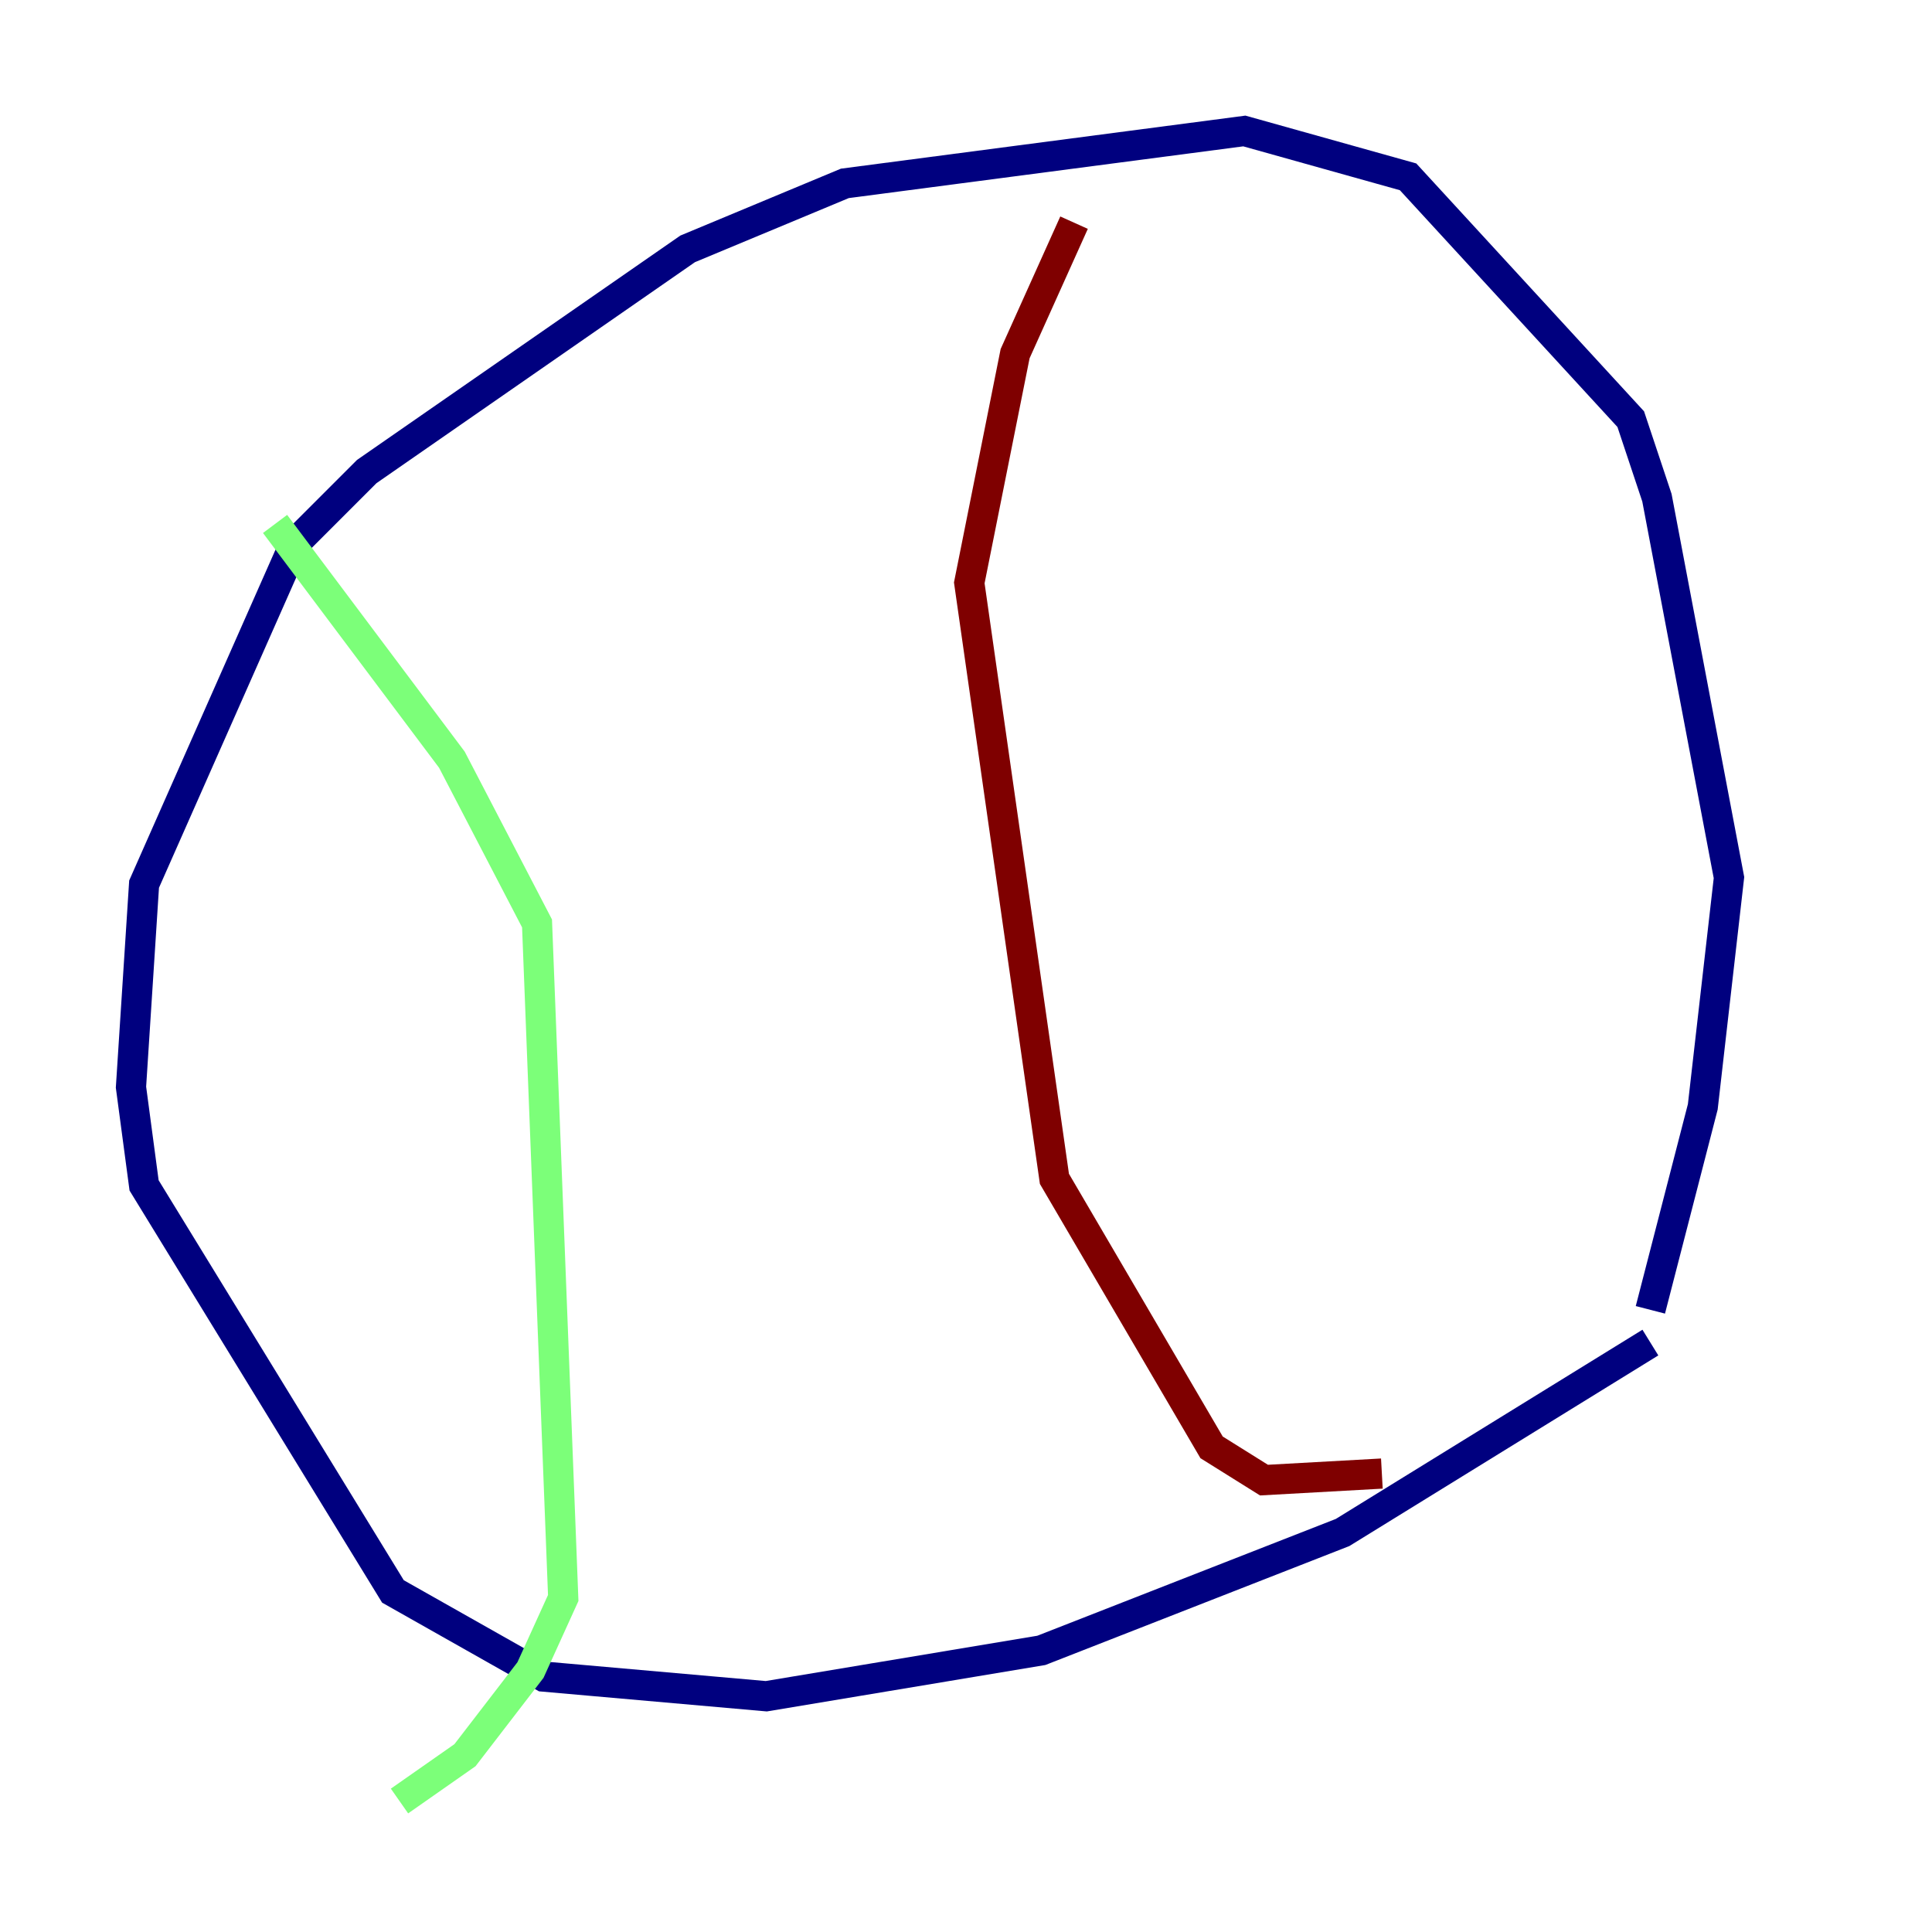 <?xml version="1.0" encoding="utf-8" ?>
<svg baseProfile="tiny" height="128" version="1.2" viewBox="0,0,128,128" width="128" xmlns="http://www.w3.org/2000/svg" xmlns:ev="http://www.w3.org/2001/xml-events" xmlns:xlink="http://www.w3.org/1999/xlink"><defs /><polyline fill="none" points="109.342,88.949 88.949,101.532 68.99,109.342 50.766,112.38 36.014,111.078 26.034,105.437 9.546,78.536 8.678,72.027 9.546,58.576 19.525,36.014 24.298,31.241 45.559,16.488 55.973,12.149 82.441,8.678 93.288,11.715 108.041,27.77 109.776,32.976 114.549,58.142 112.814,73.329 109.342,86.78" stroke="#00007f" stroke-width="2" /><polyline fill="none" points="18.224,34.712 29.939,50.332 35.58,61.18 37.315,105.871 35.146,110.644 30.807,116.285 26.468,119.322" stroke="#7cff79" stroke-width="2" /><polyline fill="none" points="71.159,14.752 67.254,23.43 64.217,38.617 69.858,78.102 80.271,95.891 83.742,98.061 91.552,97.627" stroke="#7f0000" stroke-width="2" /></svg>